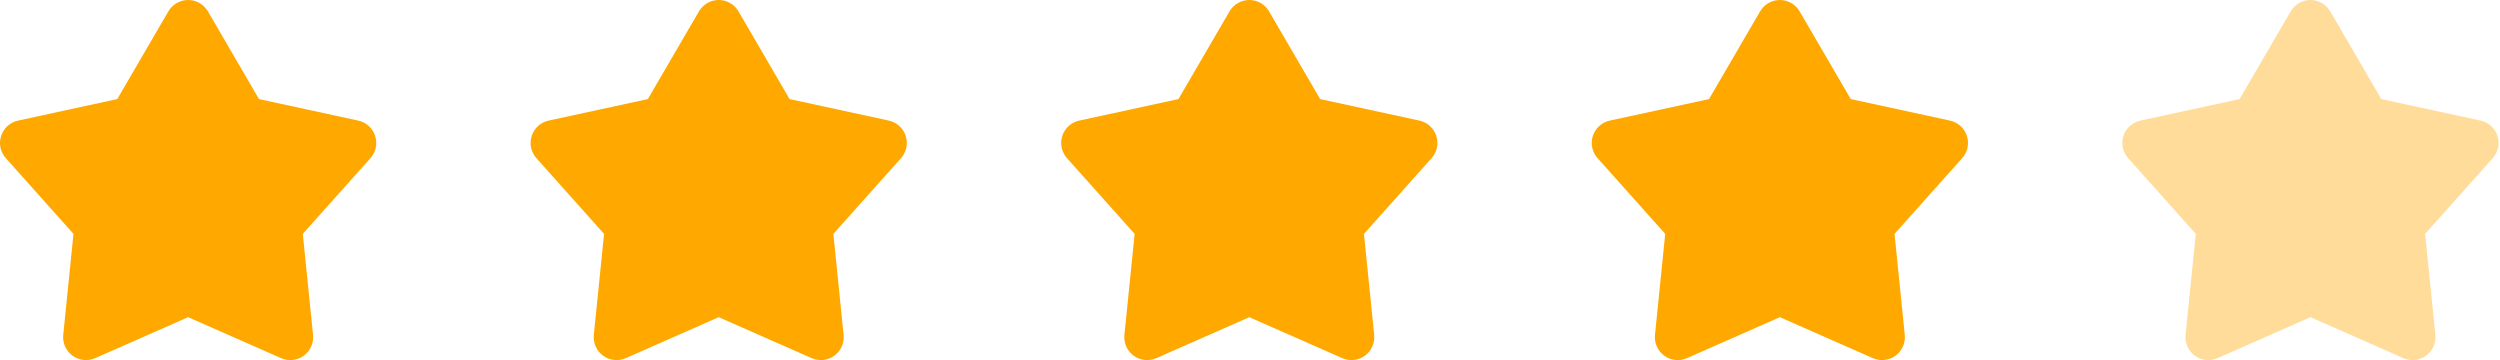 <svg width="243" height="35" viewBox="0 0 243 35" fill="none" xmlns="http://www.w3.org/2000/svg">
<path d="M16.367 1.103C16.563 0.768 16.843 0.489 17.18 0.295C17.517 0.102 17.899 0 18.287 0C18.676 0 19.057 0.102 19.394 0.295C19.731 0.489 20.011 0.768 20.207 1.103L25.175 9.631L34.823 11.722C35.203 11.804 35.554 11.985 35.842 12.245C36.13 12.506 36.344 12.837 36.464 13.207C36.584 13.576 36.605 13.97 36.525 14.351C36.445 14.73 36.267 15.083 36.008 15.373L29.432 22.733L30.427 32.554C30.466 32.94 30.404 33.331 30.245 33.685C30.086 34.04 29.837 34.347 29.523 34.576C29.208 34.804 28.839 34.946 28.453 34.987C28.067 35.029 27.676 34.968 27.32 34.811L18.287 30.83L9.254 34.811C8.898 34.968 8.508 35.029 8.121 34.987C7.735 34.946 7.366 34.804 7.052 34.576C6.737 34.347 6.488 34.04 6.329 33.685C6.171 33.331 6.108 32.94 6.147 32.554L7.142 22.733L0.566 15.374C0.307 15.085 0.128 14.732 0.048 14.352C-0.032 13.972 -0.011 13.577 0.109 13.207C0.229 12.838 0.443 12.506 0.732 12.245C1.02 11.985 1.372 11.804 1.751 11.722L11.399 9.631L16.367 1.103Z" fill="#FFA800"/>
<path d="M67.94 1.103C68.135 0.768 68.416 0.489 68.752 0.295C69.089 0.102 69.471 0 69.859 0C70.248 0 70.63 0.102 70.966 0.295C71.303 0.489 71.584 0.768 71.779 1.103L76.747 9.631L86.395 11.722C86.775 11.804 87.126 11.985 87.414 12.245C87.702 12.506 87.917 12.837 88.037 13.207C88.157 13.576 88.178 13.97 88.098 14.351C88.018 14.73 87.839 15.083 87.581 15.373L81.004 22.733L81.999 32.554C82.039 32.94 81.976 33.331 81.817 33.685C81.659 34.04 81.409 34.347 81.095 34.576C80.781 34.804 80.412 34.946 80.025 34.987C79.639 35.029 79.248 34.968 78.892 34.811L69.859 30.83L60.826 34.811C60.471 34.968 60.08 35.029 59.694 34.987C59.307 34.946 58.938 34.804 58.624 34.576C58.309 34.347 58.06 34.04 57.902 33.685C57.743 33.331 57.68 32.94 57.719 32.554L58.715 22.733L52.138 15.374C51.879 15.085 51.7 14.732 51.62 14.352C51.54 13.972 51.561 13.577 51.681 13.207C51.801 12.838 52.016 12.506 52.304 12.245C52.592 11.985 52.944 11.804 53.324 11.722L62.972 9.631L67.94 1.103Z" fill="#FFA800"/>
<path d="M119.512 1.103C119.708 0.768 119.988 0.489 120.325 0.295C120.661 0.102 121.043 0 121.432 0C121.82 0 122.202 0.102 122.539 0.295C122.876 0.489 123.156 0.768 123.351 1.103L128.319 9.631L137.967 11.722C138.347 11.804 138.698 11.985 138.986 12.245C139.274 12.506 139.489 12.837 139.609 13.207C139.729 13.576 139.75 13.97 139.67 14.351C139.59 14.73 139.412 15.083 139.153 15.373L132.576 22.733L133.572 32.554C133.611 32.94 133.548 33.331 133.389 33.685C133.231 34.04 132.982 34.347 132.667 34.576C132.353 34.804 131.984 34.946 131.597 34.987C131.211 35.029 130.82 34.968 130.465 34.811L121.432 30.83L112.399 34.811C112.043 34.968 111.652 35.029 111.266 34.987C110.879 34.946 110.511 34.804 110.196 34.576C109.882 34.347 109.633 34.04 109.474 33.685C109.315 33.331 109.252 32.94 109.292 32.554L110.287 22.733L103.71 15.374C103.451 15.085 103.273 14.732 103.192 14.352C103.112 13.972 103.133 13.577 103.253 13.207C103.373 12.838 103.588 12.506 103.876 12.245C104.164 11.985 104.516 11.804 104.896 11.722L114.544 9.631L119.512 1.103Z" fill="#FFA800"/>
<path d="M171.084 1.103C171.28 0.768 171.56 0.489 171.897 0.295C172.234 0.102 172.615 0 173.004 0C173.392 0 173.774 0.102 174.111 0.295C174.448 0.489 174.728 0.768 174.924 1.103L179.892 9.631L189.54 11.722C189.919 11.804 190.271 11.985 190.559 12.245C190.847 12.506 191.061 12.837 191.181 13.207C191.301 13.576 191.322 13.97 191.242 14.351C191.162 14.73 190.984 15.083 190.725 15.373L184.149 22.733L185.144 32.554C185.183 32.94 185.12 33.331 184.962 33.685C184.803 34.04 184.554 34.347 184.24 34.576C183.925 34.804 183.556 34.946 183.17 34.987C182.783 35.029 182.393 34.968 182.037 34.811L173.004 30.83L163.971 34.811C163.615 34.968 163.225 35.029 162.838 34.987C162.452 34.946 162.083 34.804 161.768 34.576C161.454 34.347 161.205 34.04 161.046 33.685C160.887 33.331 160.825 32.94 160.864 32.554L161.859 22.733L155.283 15.374C155.023 15.085 154.845 14.732 154.765 14.352C154.684 13.972 154.705 13.577 154.825 13.207C154.945 12.838 155.16 12.506 155.448 12.245C155.737 11.985 156.088 11.804 156.468 11.722L166.116 9.631L171.084 1.103Z" fill="#FFA800"/>
<path d="M222.657 1.103C222.852 0.768 223.132 0.489 223.469 0.295C223.806 0.102 224.188 0 224.576 0C224.965 0 225.346 0.102 225.683 0.295C226.02 0.489 226.3 0.768 226.496 1.103L231.464 9.631L241.112 11.722C241.492 11.804 241.843 11.985 242.131 12.245C242.419 12.506 242.633 12.837 242.753 13.207C242.873 13.576 242.894 13.97 242.814 14.351C242.734 14.73 242.556 15.083 242.298 15.373L235.721 22.733L236.716 32.554C236.756 32.94 236.693 33.331 236.534 33.685C236.375 34.04 236.126 34.347 235.812 34.576C235.497 34.804 235.128 34.946 234.742 34.987C234.356 35.029 233.965 34.968 233.609 34.811L224.576 30.83L215.543 34.811C215.187 34.968 214.797 35.029 214.41 34.987C214.024 34.946 213.655 34.804 213.341 34.576C213.026 34.347 212.777 34.04 212.618 33.685C212.46 33.331 212.397 32.94 212.436 32.554L213.431 22.733L206.855 15.374C206.596 15.085 206.417 14.732 206.337 14.352C206.257 13.972 206.278 13.577 206.398 13.207C206.518 12.838 206.732 12.506 207.021 12.245C207.309 11.985 207.661 11.804 208.04 11.722L217.689 9.631L222.657 1.103Z" fill="#FFA800" fill-opacity="0.4"/>
</svg>
